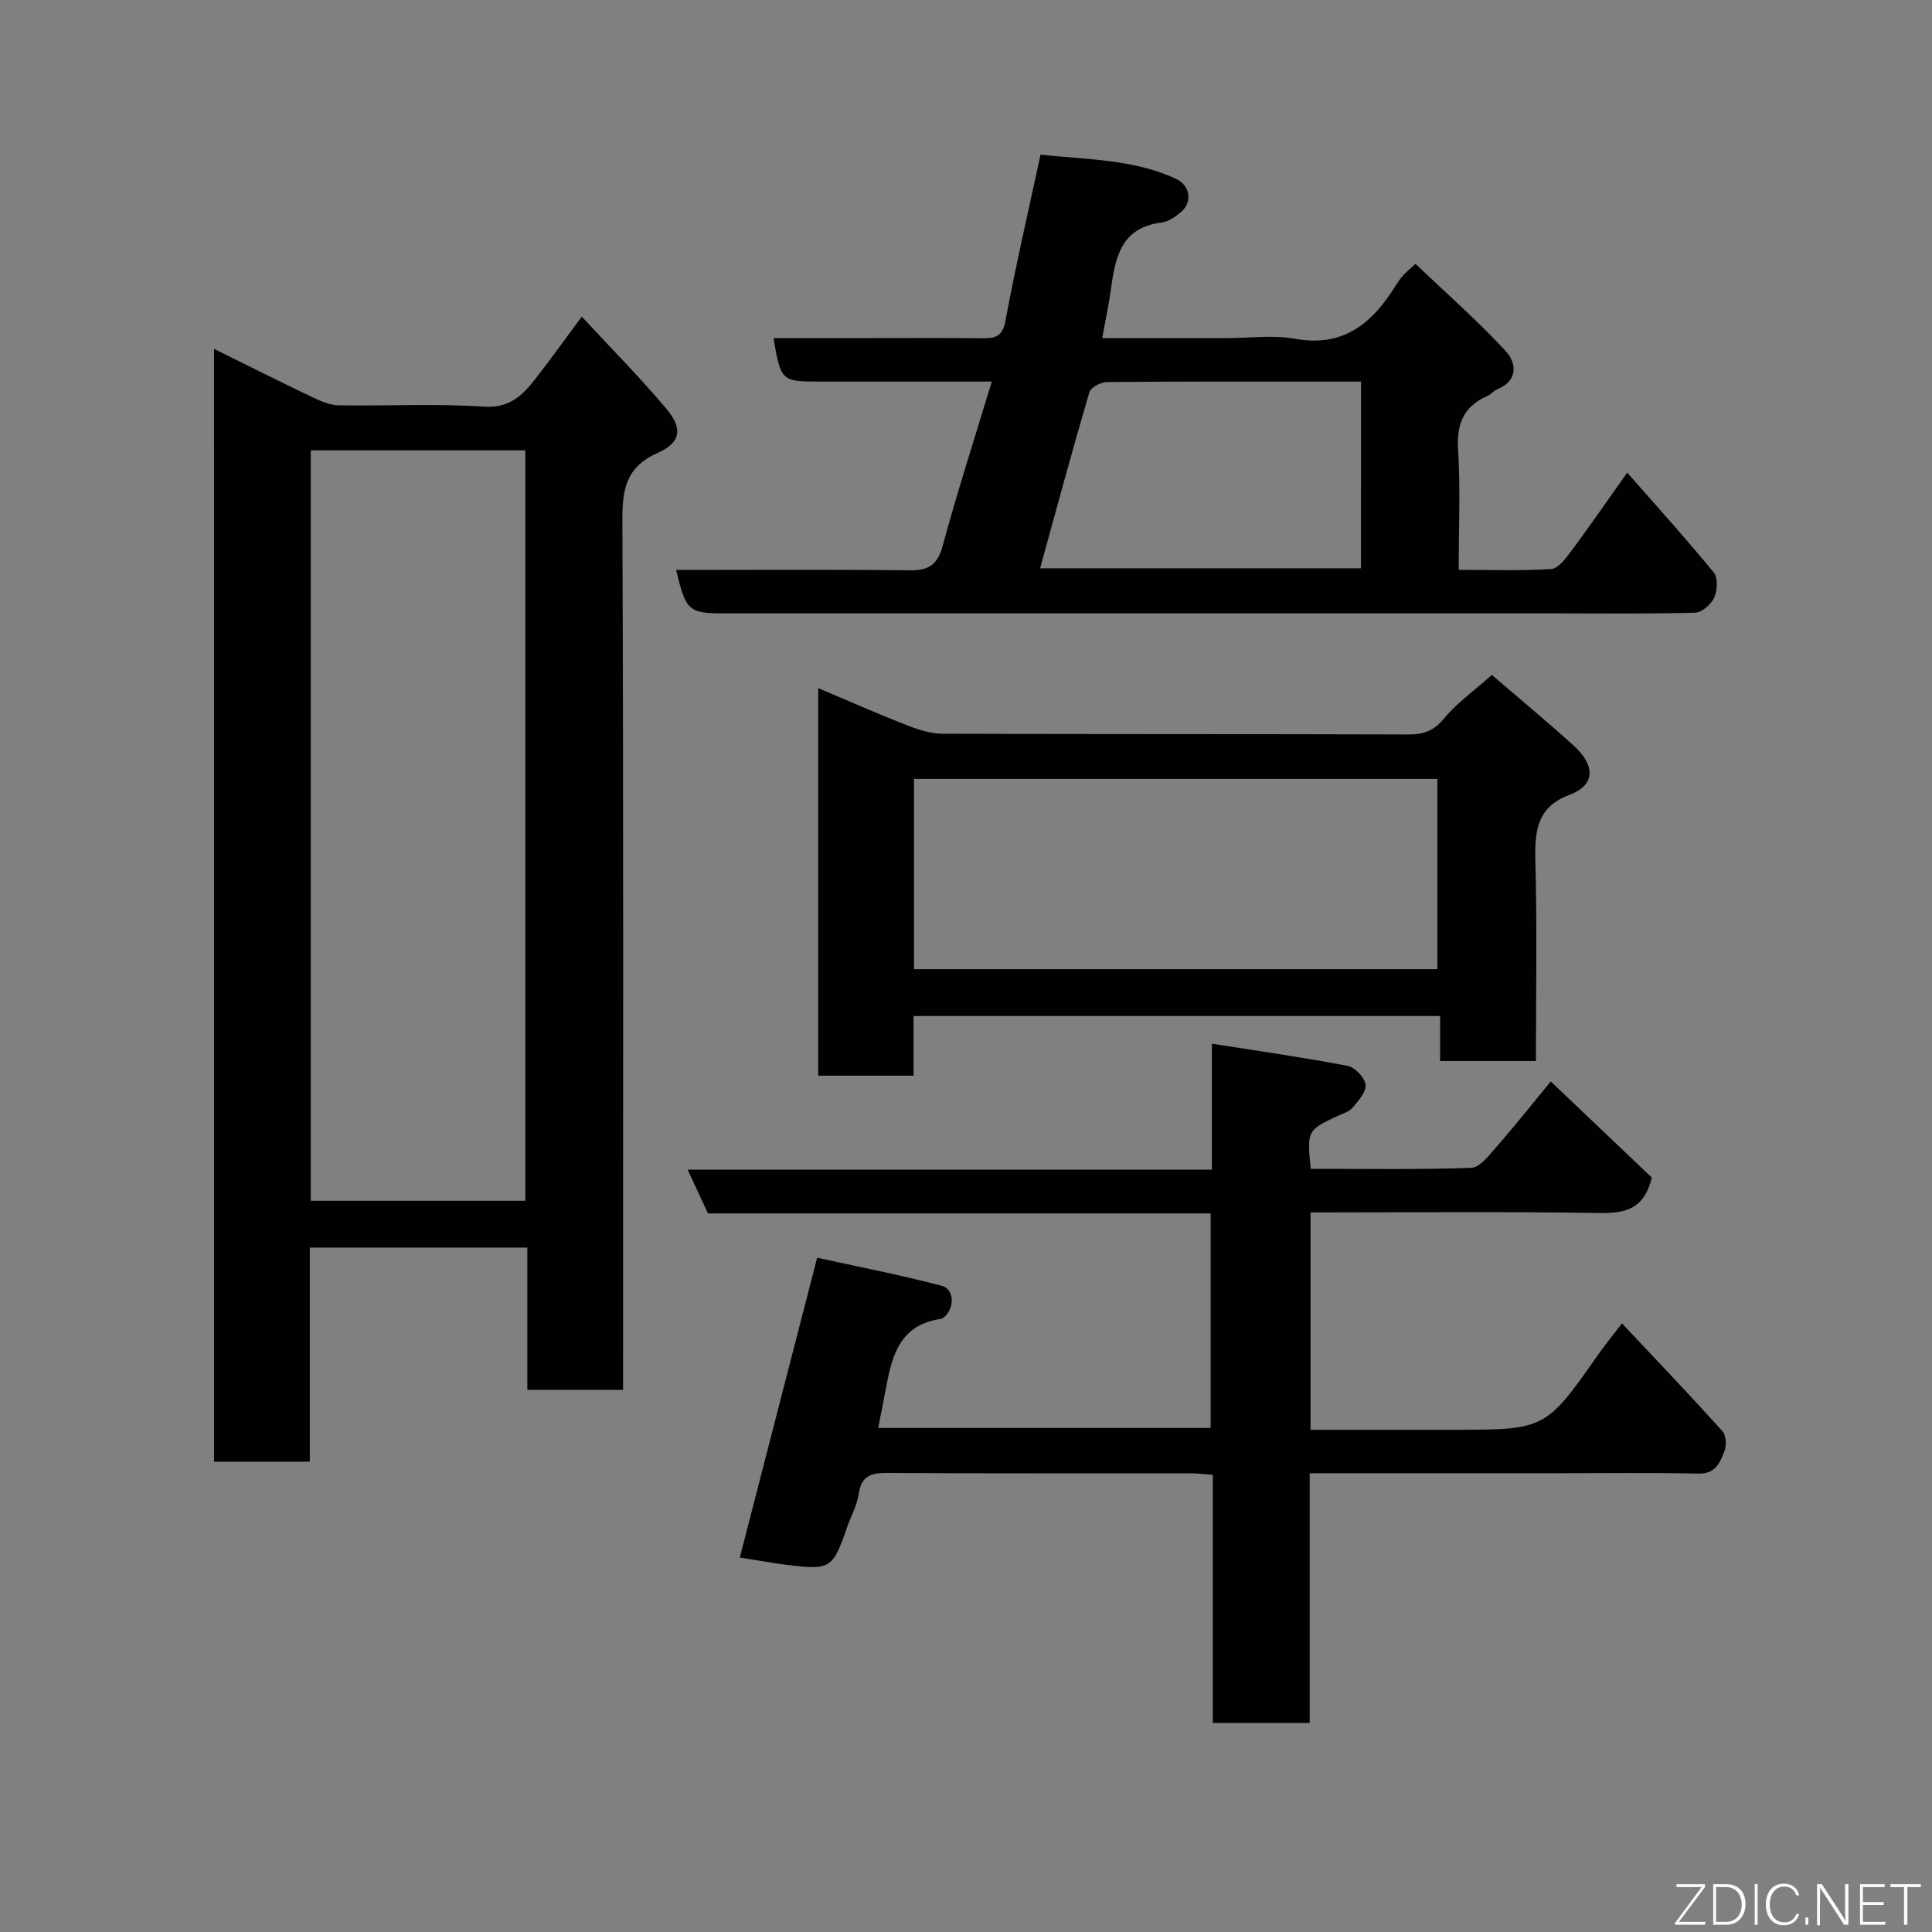 <svg enable-background="new 0 0 400 400" viewBox="0 0 400 400" xmlns="http://www.w3.org/2000/svg"><rect x="0" y="0" width="400" height="400" fill="#808080" stroke="none"/><path d="m44.31 72.23c6.99 3.45 13.69 6.82 20.45 10.05 1.69.81 3.58 1.61 5.39 1.64 9.99.16 20.02-.4 29.96.27 5.18.35 7.86-2.12 10.5-5.45 3.03-3.84 5.86-7.83 9.84-13.19 6.08 6.57 12.07 12.61 17.52 19.09 3.42 4.07 3.02 6.99-1.77 9.11-6.63 2.94-7.37 7.59-7.34 14.02.24 57.97.14 115.93.14 173.89v6.09c-6.75 0-13.01 0-19.82 0 0-9.71 0-19.44 0-29.45-15.25 0-29.96 0-45.04 0v44.32c-6.74 0-13.12 0-19.82 0-.01-76.51-.01-153.05-.01-230.39zm20.03 21.01v155.37h44.42c0-51.97 0-103.55 0-155.37-14.85 0-29.44 0-44.42 0z" fill="#010103"/><path d="m153.17 322.47c5.23-20.27 10.46-40.55 16.01-62.07 8.23 1.81 17.1 3.52 25.82 5.82 2.79.74 2.64 5.09.11 6.75-.13.09-.32.09-.48.12-8.94 1.36-10.1 8.46-11.42 15.45-.42 2.23-.87 4.45-1.39 7.1h68.83c0-14.61 0-29.33 0-44.41-34.62 0-69.21 0-104.07 0-1.36-2.92-2.62-5.63-4.22-9.07h108.55c0-8.52 0-16.58 0-26.08 9.86 1.56 19.01 2.85 28.08 4.59 1.52.29 3.57 2.42 3.74 3.89.17 1.5-1.52 3.35-2.71 4.8-.67.81-1.95 1.15-2.99 1.64-6.41 3.03-6.42 3.02-5.67 10.99 11.04 0 22.15.19 33.24-.2 1.78-.06 3.67-2.57 5.16-4.26 3.57-4.06 6.93-8.32 11.31-13.63 7.34 6.99 14.36 13.67 20.93 19.92-1.66 6.65-5.6 7.4-10.91 7.32-19.8-.31-39.61-.12-59.76-.12v45h27.37 2c19.28 0 19.27-.01 30.22-15.61 1.46-2.08 3.08-4.04 4.89-6.42 7.05 7.5 14.03 14.81 20.8 22.31.78.87.88 3.01.41 4.21-.92 2.3-1.86 4.67-5.39 4.59-9.99-.23-19.99-.08-29.99-.08-16.64 0-33.29 0-50.48 0v51.7c-6.93 0-13.31 0-20.06 0 0-17.12 0-34.05 0-51.38-1.77-.12-3.2-.3-4.63-.3-20.99-.02-41.98.05-62.98-.08-3.33-.02-5.16.74-5.69 4.32-.35 2.37-1.61 4.59-2.41 6.9-2.97 8.6-3.42 8.92-12.52 7.81-3.06-.4-6.12-.96-9.7-1.52z" fill="#010103"/><path d="m139.99 118c16.32 0 32.3-.11 48.28.08 3.95.05 5.82-1.08 6.91-5.1 3.01-11.12 6.56-22.1 10.16-33.98-5.09 0-9.64 0-14.2 0-7.16 0-14.33 0-21.49 0-7.85 0-7.99-.12-9.51-9h19.86c7.83 0 15.66-.05 23.49.03 2.61.02 4.07-.36 4.67-3.59 2.11-11.35 4.73-22.61 7.27-34.43 9.42 1.06 19.09.87 28.05 5.01 2.83 1.31 3.47 4.69 1.18 6.74-1.18 1.06-2.74 2.14-4.24 2.33-8.36 1.04-9.52 7.26-10.42 13.84-.44 3.21-1.13 6.39-1.8 10.07h25.93c4.66 0 9.45-.68 13.97.14 10.16 1.84 16.11-3.32 20.91-11.09.43-.69.9-1.37 1.44-1.98.55-.62 1.2-1.14 2.61-2.44 6.24 5.95 12.76 11.67 18.63 18 2.25 2.42 2.79 6.15-1.74 7.99-.74.3-1.28 1.05-2.01 1.37-4.86 2.13-6.38 5.69-6.06 11.01.5 8.1.13 16.26.13 24.98 6.62 0 12.91.23 19.15-.17 1.45-.09 3-2.18 4.1-3.65 3.86-5.2 7.54-10.53 11.64-16.31 6.1 6.96 12.18 13.68 17.92 20.68.9 1.1.74 3.75.08 5.22-.63 1.39-2.56 3.06-3.96 3.1-9.49.27-18.99.14-28.48.14-57.47 0-114.94 0-172.41 0-7.47.01-8.05-.47-10.06-8.99zm141.79-39c-17.91 0-35.23-.05-52.56.09-1.27.01-3.38 1.11-3.68 2.12-3.56 12.11-6.85 24.3-10.2 36.45h66.43c.01-12.93.01-25.53.01-38.66z" fill="#010103"/><path d="m308.87 139.73c4.99 4.3 11.06 9.33 16.9 14.6 4.3 3.88 4.89 8.1-.91 10.27-6.49 2.42-7.14 7.28-6.98 13.37.38 13.79.12 27.59.12 41.7-6.71 0-13.1 0-19.84 0 0-3.06 0-6 0-9.31-36.39 0-72.43 0-109.02 0v12.35c-6.8 0-13.07 0-19.74 0 0-26.4 0-52.92 0-80.24 6.26 2.64 12.17 5.26 18.18 7.61 2.37.93 4.96 1.82 7.46 1.83 32.14.12 64.29.04 96.43.15 3.18.01 5.33-.65 7.47-3.27 2.58-3.15 6.05-5.59 9.93-9.06zm-119.64 60.93h108.37c0-13.39 0-26.44 0-39.4-36.31 0-72.22 0-108.37 0z" fill="#010103"/><g fill="#fbfcfa"><path d="m346.9 398 5.4-7.3h-5.2v-.6h5.9v.6l-5.4 7.2h5.5l-.1.6h-6.2v-.5z"/><path d="m354.7 390.1h2.8c2.3 0 3.9 1.6 3.9 4.1s-1.6 4.3-3.9 4.3h-2.8zm.6 7.8h2c2.2 0 3.3-1.6 3.3-3.6 0-1.8-1-3.6-3.3-3.6h-2z"/><path d="m363.9 390.1v8.4h-.6v-8.4h1.6z"/><path d="m372.5 396.3c-.4 1.3-1.4 2.3-3.2 2.3-2.4 0-3.7-1.9-3.7-4.3 0-2.3 1.2-4.3 3.7-4.3 1.8 0 2.9 1 3.2 2.4h-.6c-.4-1.1-1.1-1.8-2.5-1.8-2.1 0-3 1.9-3 3.7s.9 3.7 3 3.7c1.4 0 2.1-.7 2.5-1.7z"/><path d="m373.8 398.5v-1.5h.6v1.5z"/><path d="m376.2 398.5v-8.4h1c1.3 2 4.4 6.7 4.9 7.6-.1-1.2-.1-2.4-.1-3.8v-3.8h.7v8.4h-.9c-1.2-1.9-4.4-6.8-5-7.7.1 1.1 0 2.3 0 3.9v3.9h-.6z"/><path d="m390 394.4h-4.3v3.5h4.7l-.1.6h-5.2v-8.4h5.1v.6h-4.5v3.1h4.3z"/><path d="m394.2 390.7h-2.8v-.6h6.3v.6h-2.8v7.8h-.7z"/></g></svg>